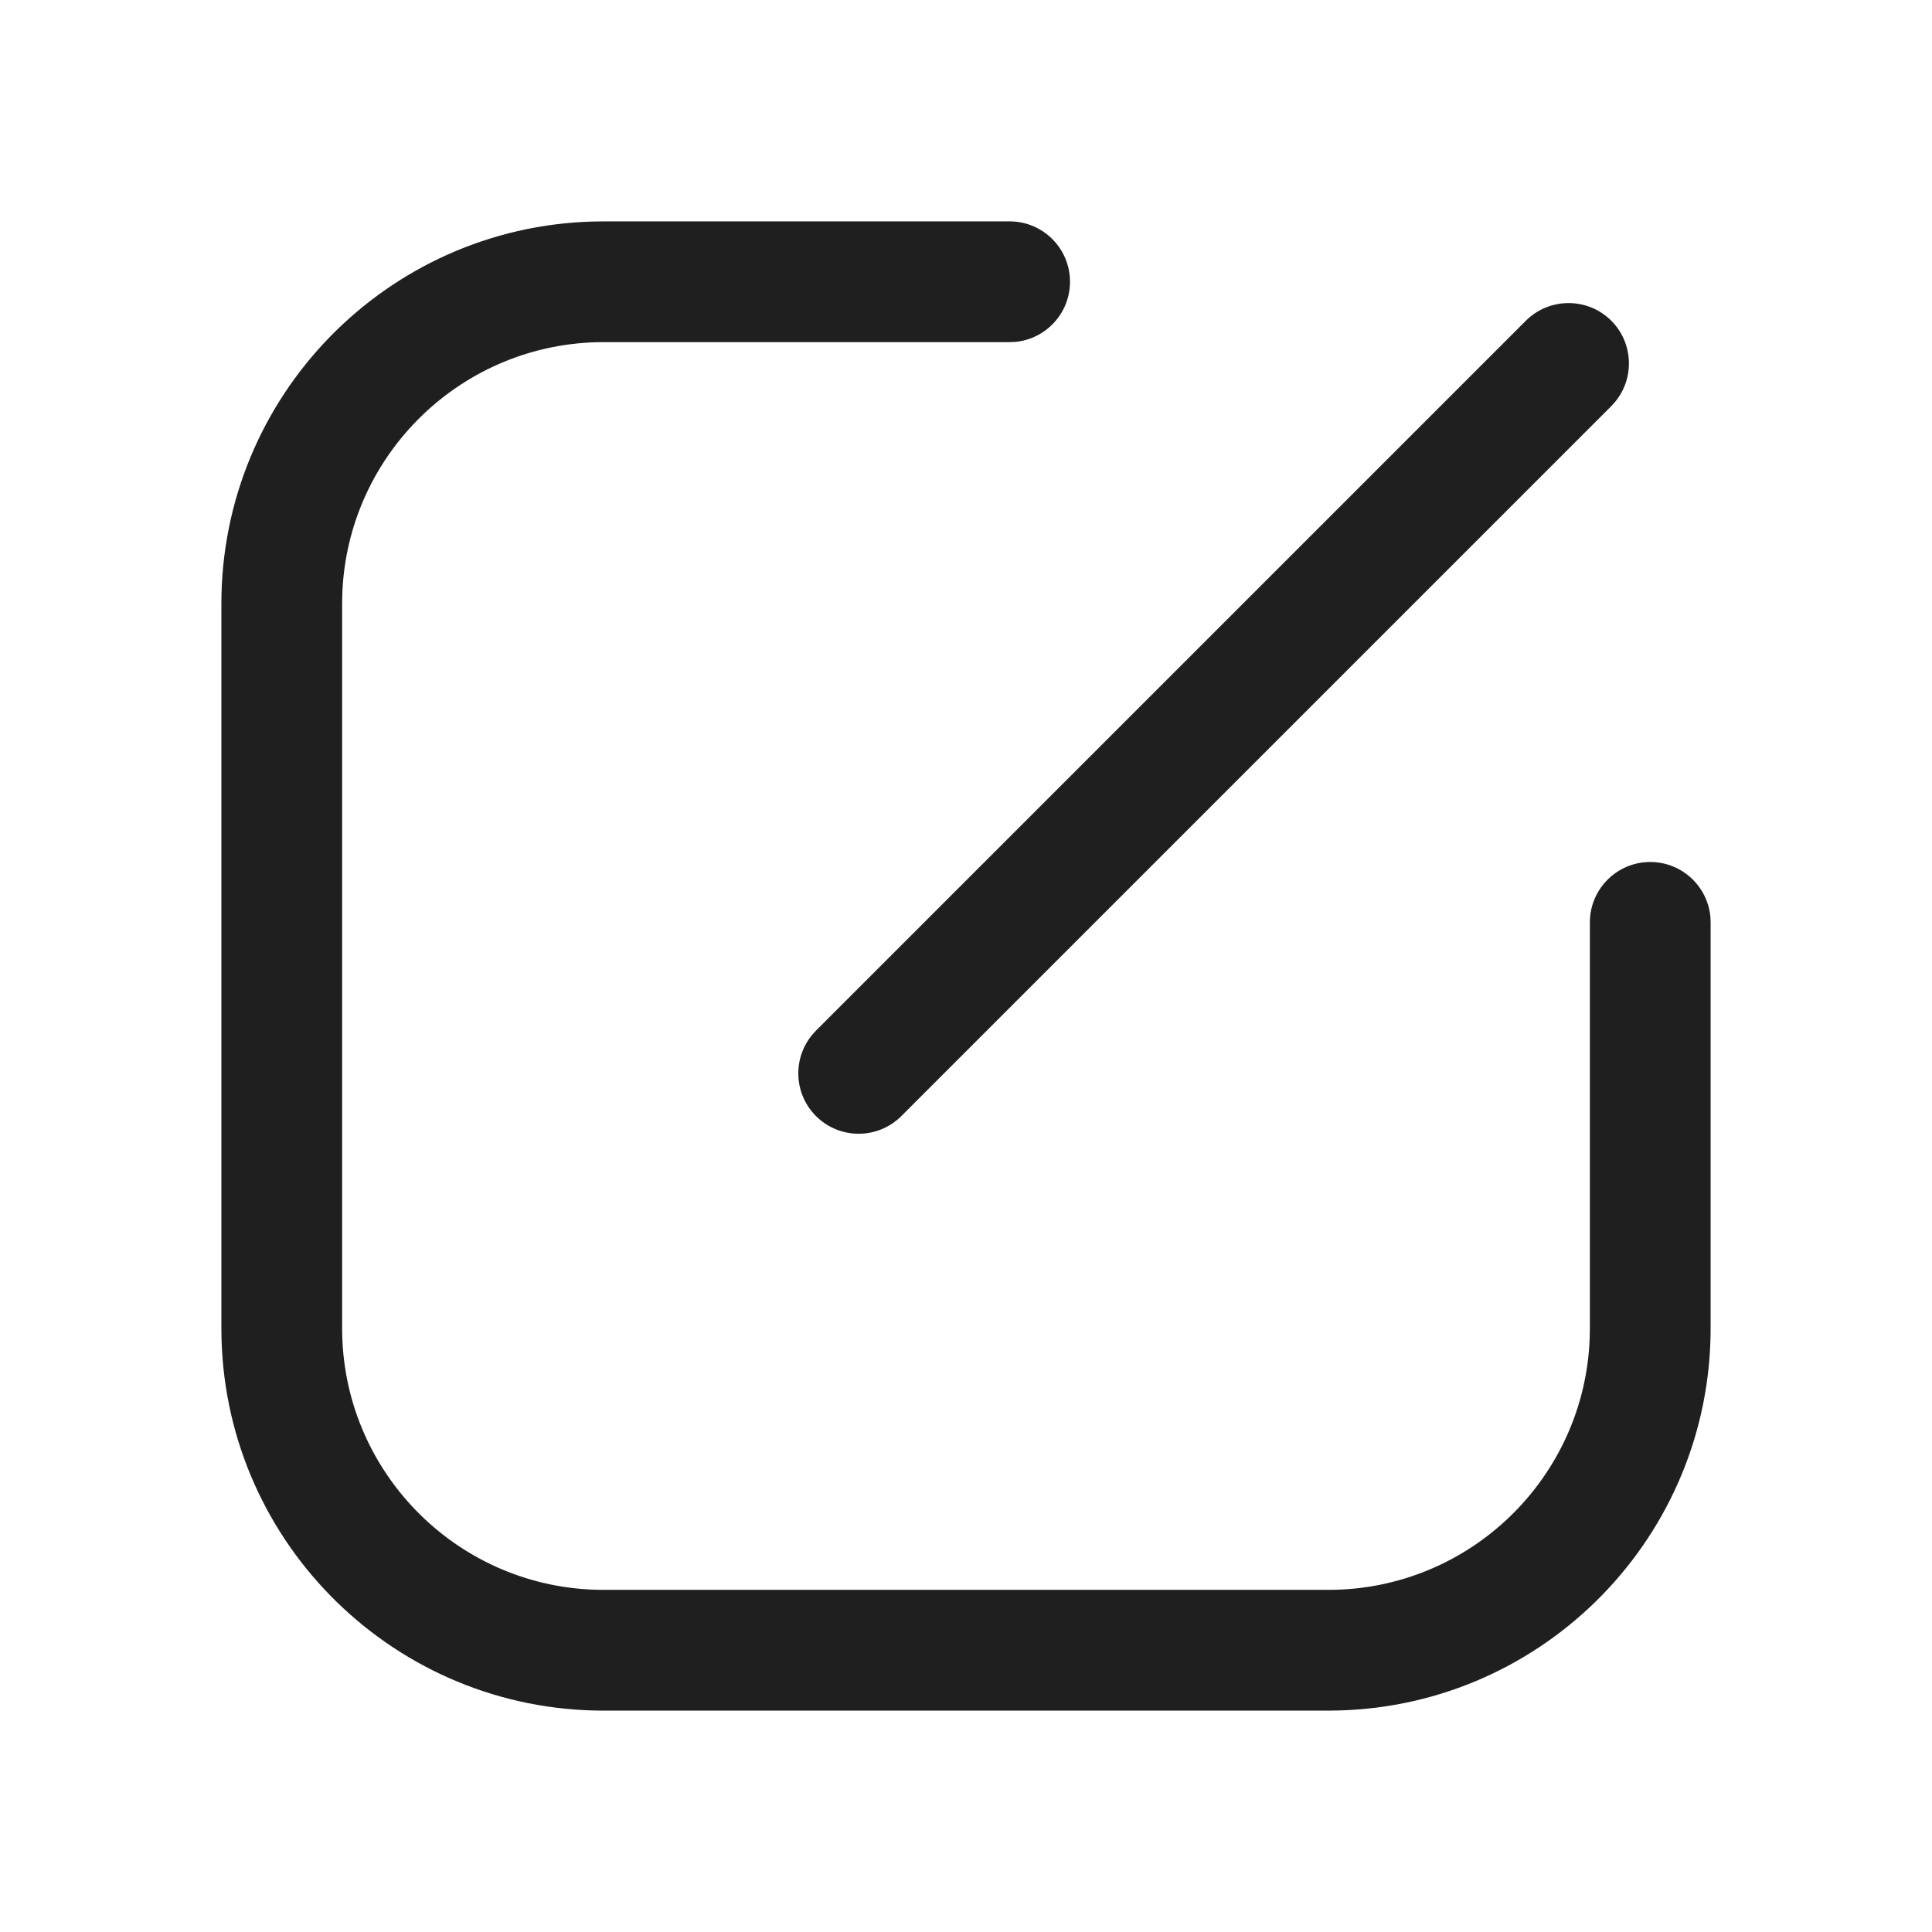 <svg width="24" height="24" viewBox="0 0 24 24" fill="none" xmlns="http://www.w3.org/2000/svg">
<path fill-rule="evenodd" clip-rule="evenodd" d="M7.365 2.752C4.804 2.823 2.75 4.922 2.75 7.5L2.75 16.5L2.752 16.635C2.823 19.196 4.922 21.25 7.5 21.25H16.5L16.635 21.248C19.196 21.177 21.25 19.078 21.25 16.5V11.458L21.247 11.386C21.21 11.006 20.89 10.708 20.5 10.708C20.086 10.708 19.75 11.044 19.75 11.458V16.5L19.748 16.617C19.687 18.358 18.256 19.75 16.5 19.75H7.5L7.383 19.748C5.643 19.687 4.25 18.256 4.25 16.5L4.25 7.5L4.252 7.383C4.313 5.643 5.744 4.25 7.5 4.25H12.542L12.614 4.247C12.994 4.21 13.292 3.89 13.292 3.5C13.292 3.086 12.956 2.75 12.542 2.75H7.5L7.365 2.752ZM10.085 12.86C9.845 13.155 9.862 13.589 10.136 13.864C10.429 14.157 10.904 14.157 11.197 13.864L20.016 5.045L20.067 4.988C20.307 4.694 20.29 4.259 20.016 3.984C19.723 3.692 19.248 3.692 18.955 3.984L10.136 12.803L10.085 12.86Z" fill="#1F1F1F"/>
</svg>
